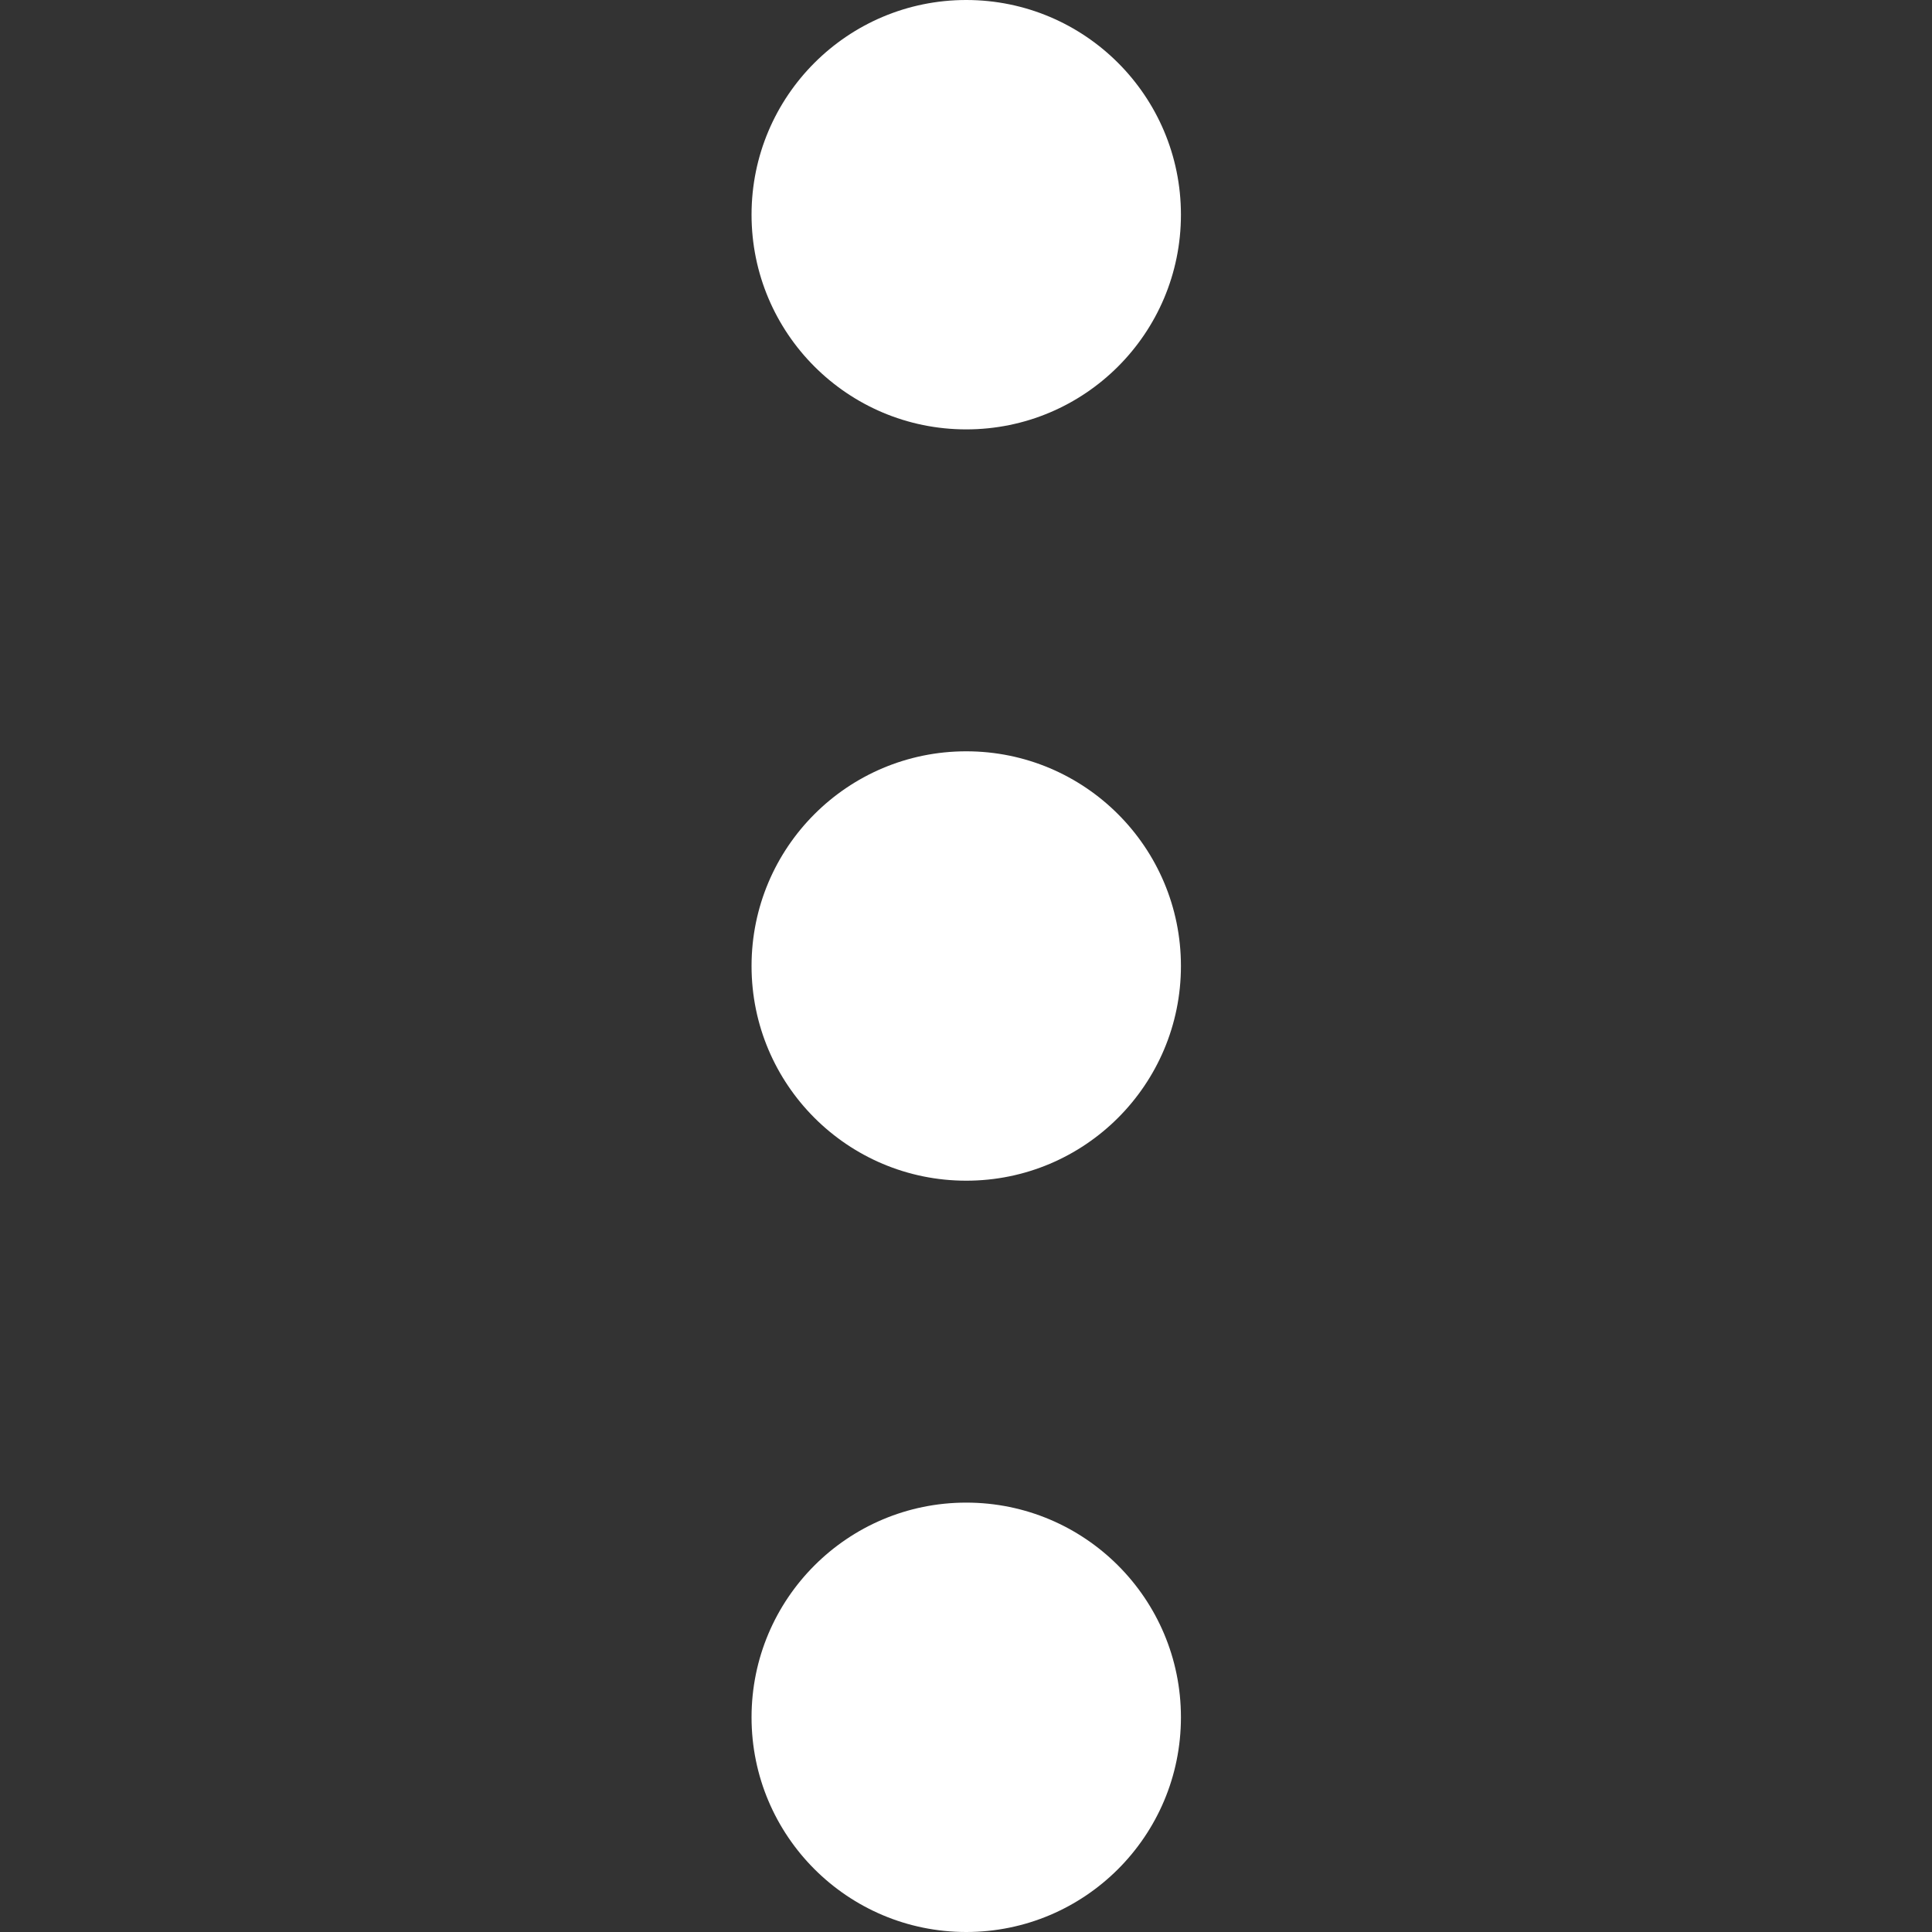 <svg width="16" height="16" viewBox="0 0 16 16" fill="none" xmlns="http://www.w3.org/2000/svg">
<rect x="0" y="0" width="16" height="16" fill="#333333" stroke="none"/>
<path fill-rule="evenodd" clip-rule="evenodd" d="M6.224 1.778C6.224 2.76 7.02 3.556 8.002 3.556C8.984 3.556 9.78 2.76 9.78 1.778C9.78 0.796 8.984 0 8.002 0C7.02 0 6.224 0.796 6.224 1.778ZM8.002 9.778C7.02 9.778 6.224 8.982 6.224 8C6.224 7.018 7.02 6.222 8.002 6.222C8.984 6.222 9.78 7.018 9.78 8C9.78 8.982 8.984 9.778 8.002 9.778ZM8.002 16C7.02 16 6.224 15.204 6.224 14.222C6.224 13.24 7.02 12.444 8.002 12.444C8.984 12.444 9.78 13.24 9.78 14.222C9.78 15.204 8.984 16 8.002 16Z" fill="white"/>
</svg>
